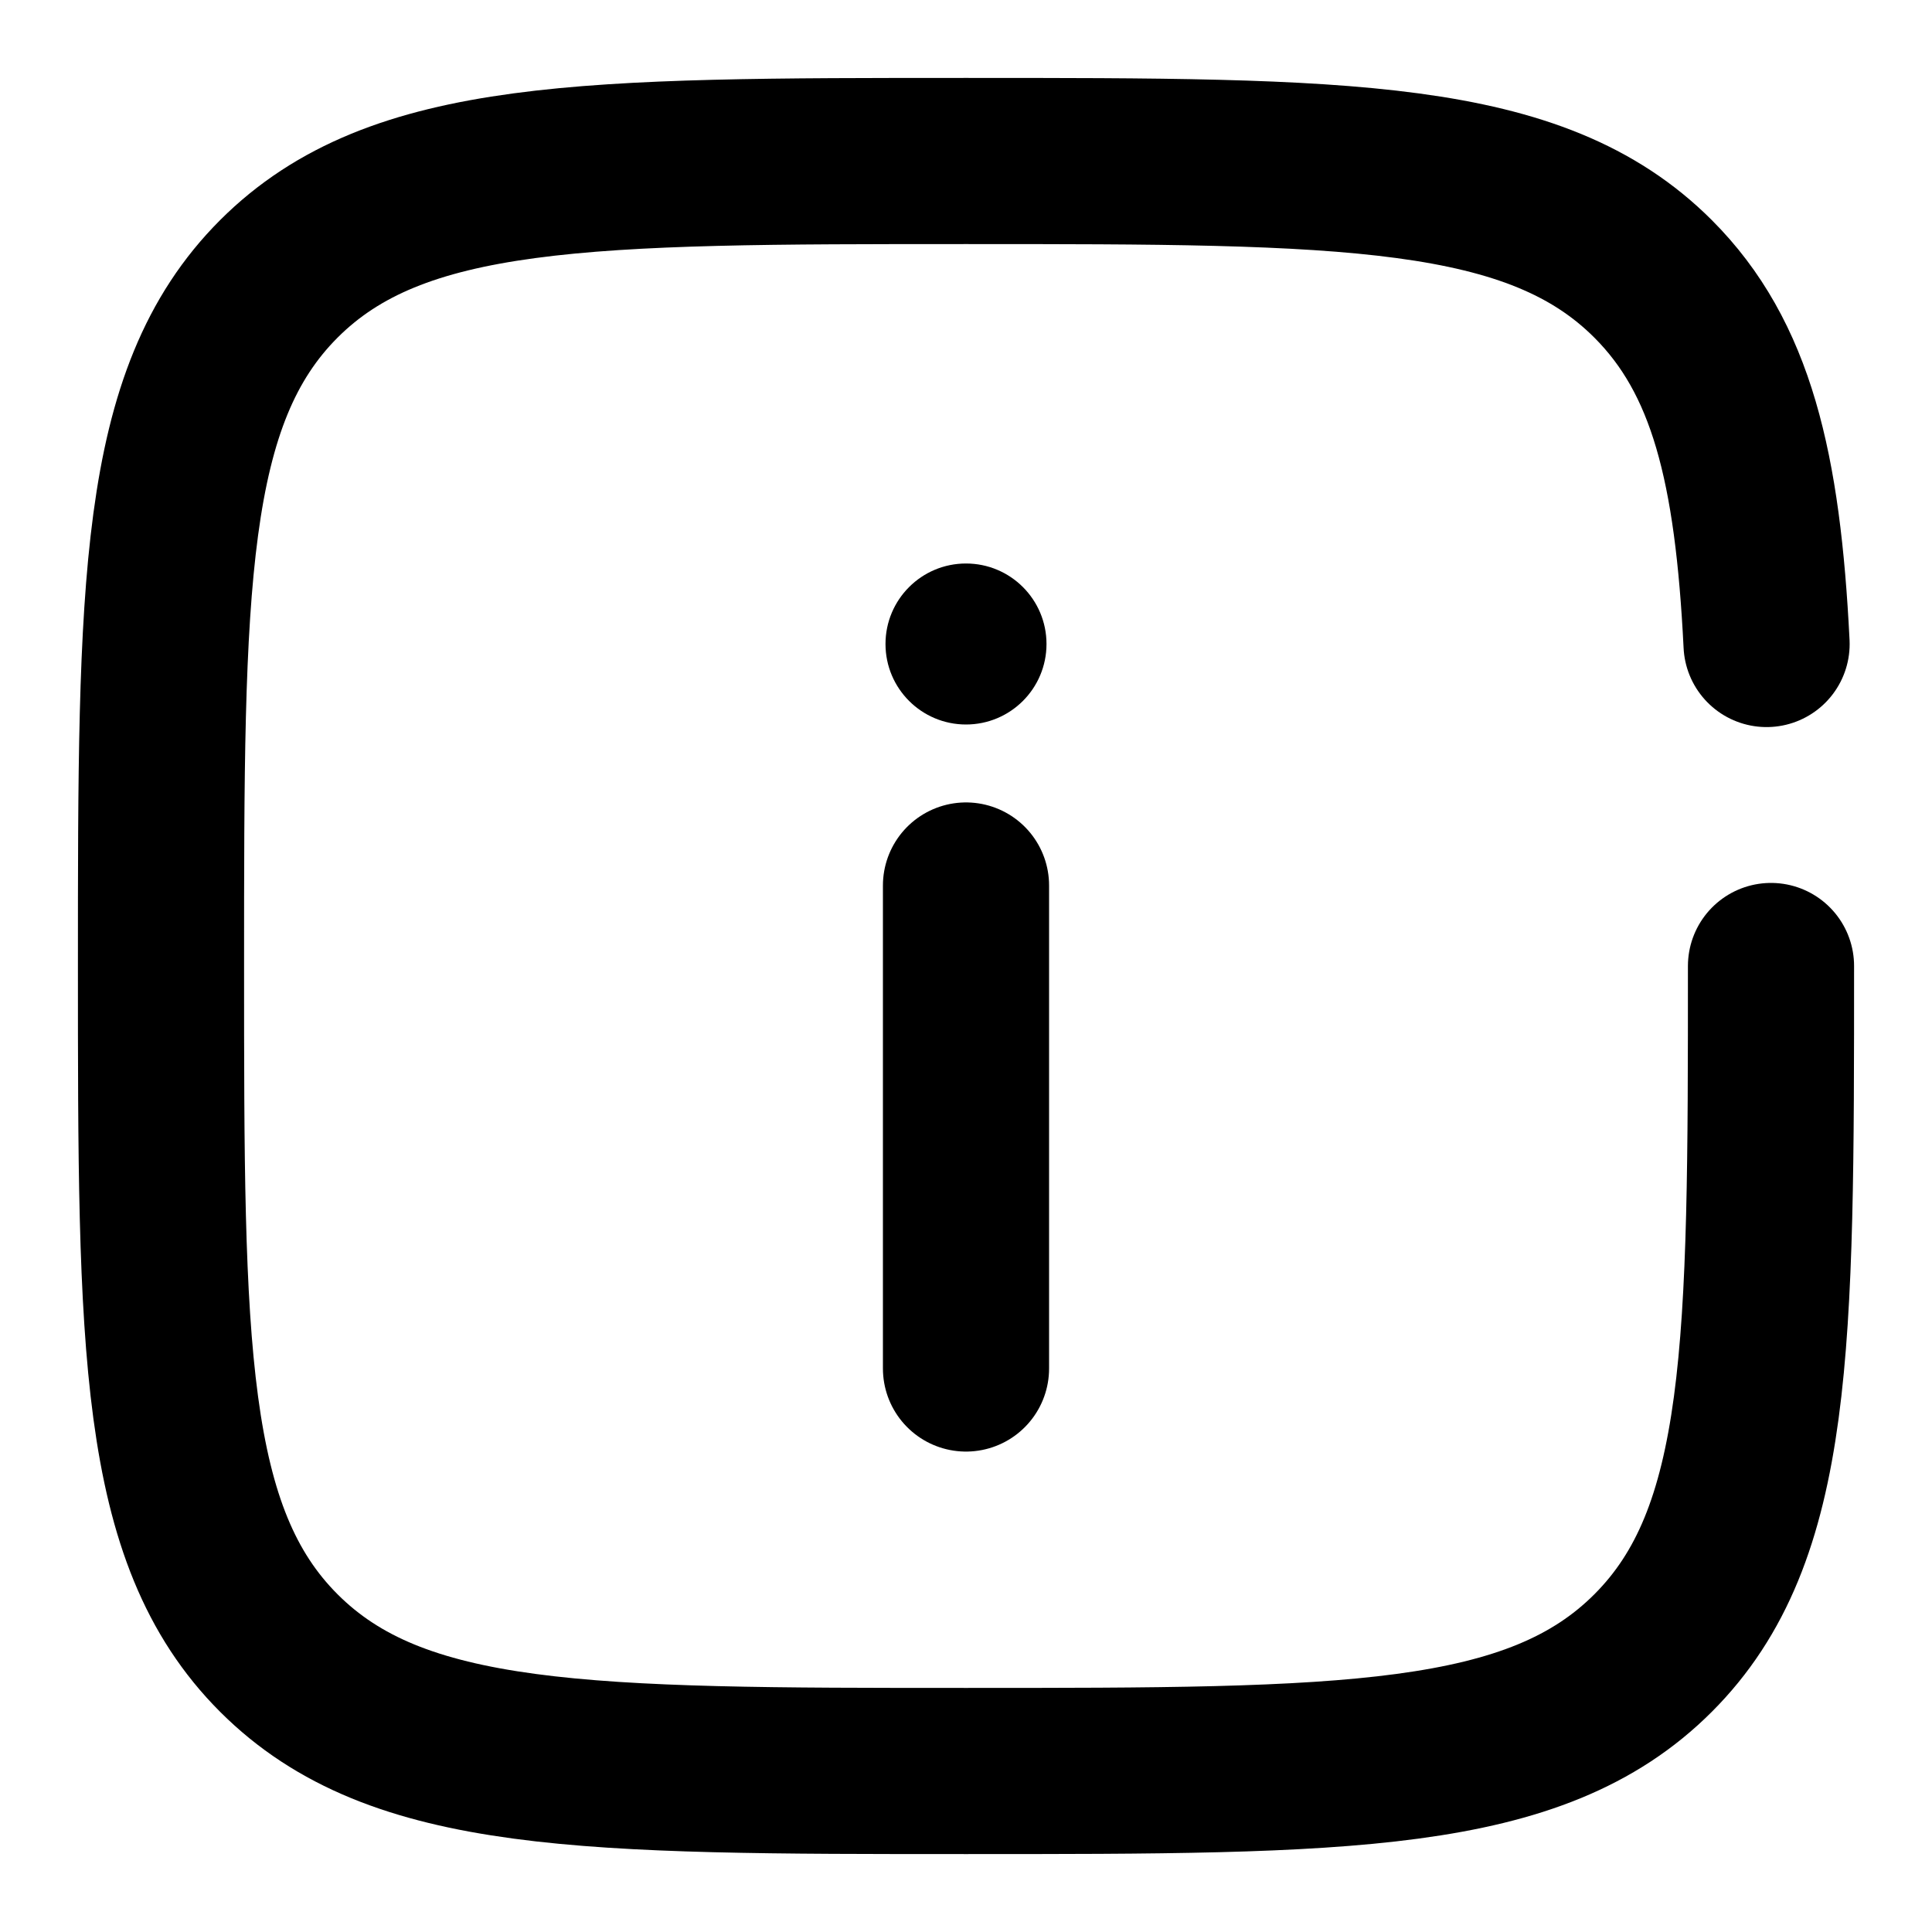 <svg viewBox="0 0 24 24" fill="none" xmlns="http://www.w3.org/2000/svg">
<g id="35ij12ifsd_bgCarrier" stroke-width="0"></g><g id="35ij12ifsd_tracerCarrier" stroke-linecap="round" stroke-linejoin="round"></g><g id="35ij12ifsd_iconCarrier"> <path d="M12 17V11" stroke="currentColor" stroke-width="2.064" stroke-linecap="round"></path> <circle cx="1" cy="1" r="1" transform="matrix(1 0 0 -1 11 9)" fill="currentColor"></circle> <path d="M22 12C22 16.714 22 19.071 20.535 20.535C19.071 22 16.714 22 12 22C7.286 22 4.929 22 3.464 20.535C2 19.071 2 16.714 2 12C2 7.286 2 4.929 3.464 3.464C4.929 2 7.286 2 12 2C16.714 2 19.071 2 20.535 3.464C21.509 4.438 21.836 5.807 21.945 8" stroke="currentColor" stroke-width="2.064" stroke-linecap="round"></path> </g></svg>